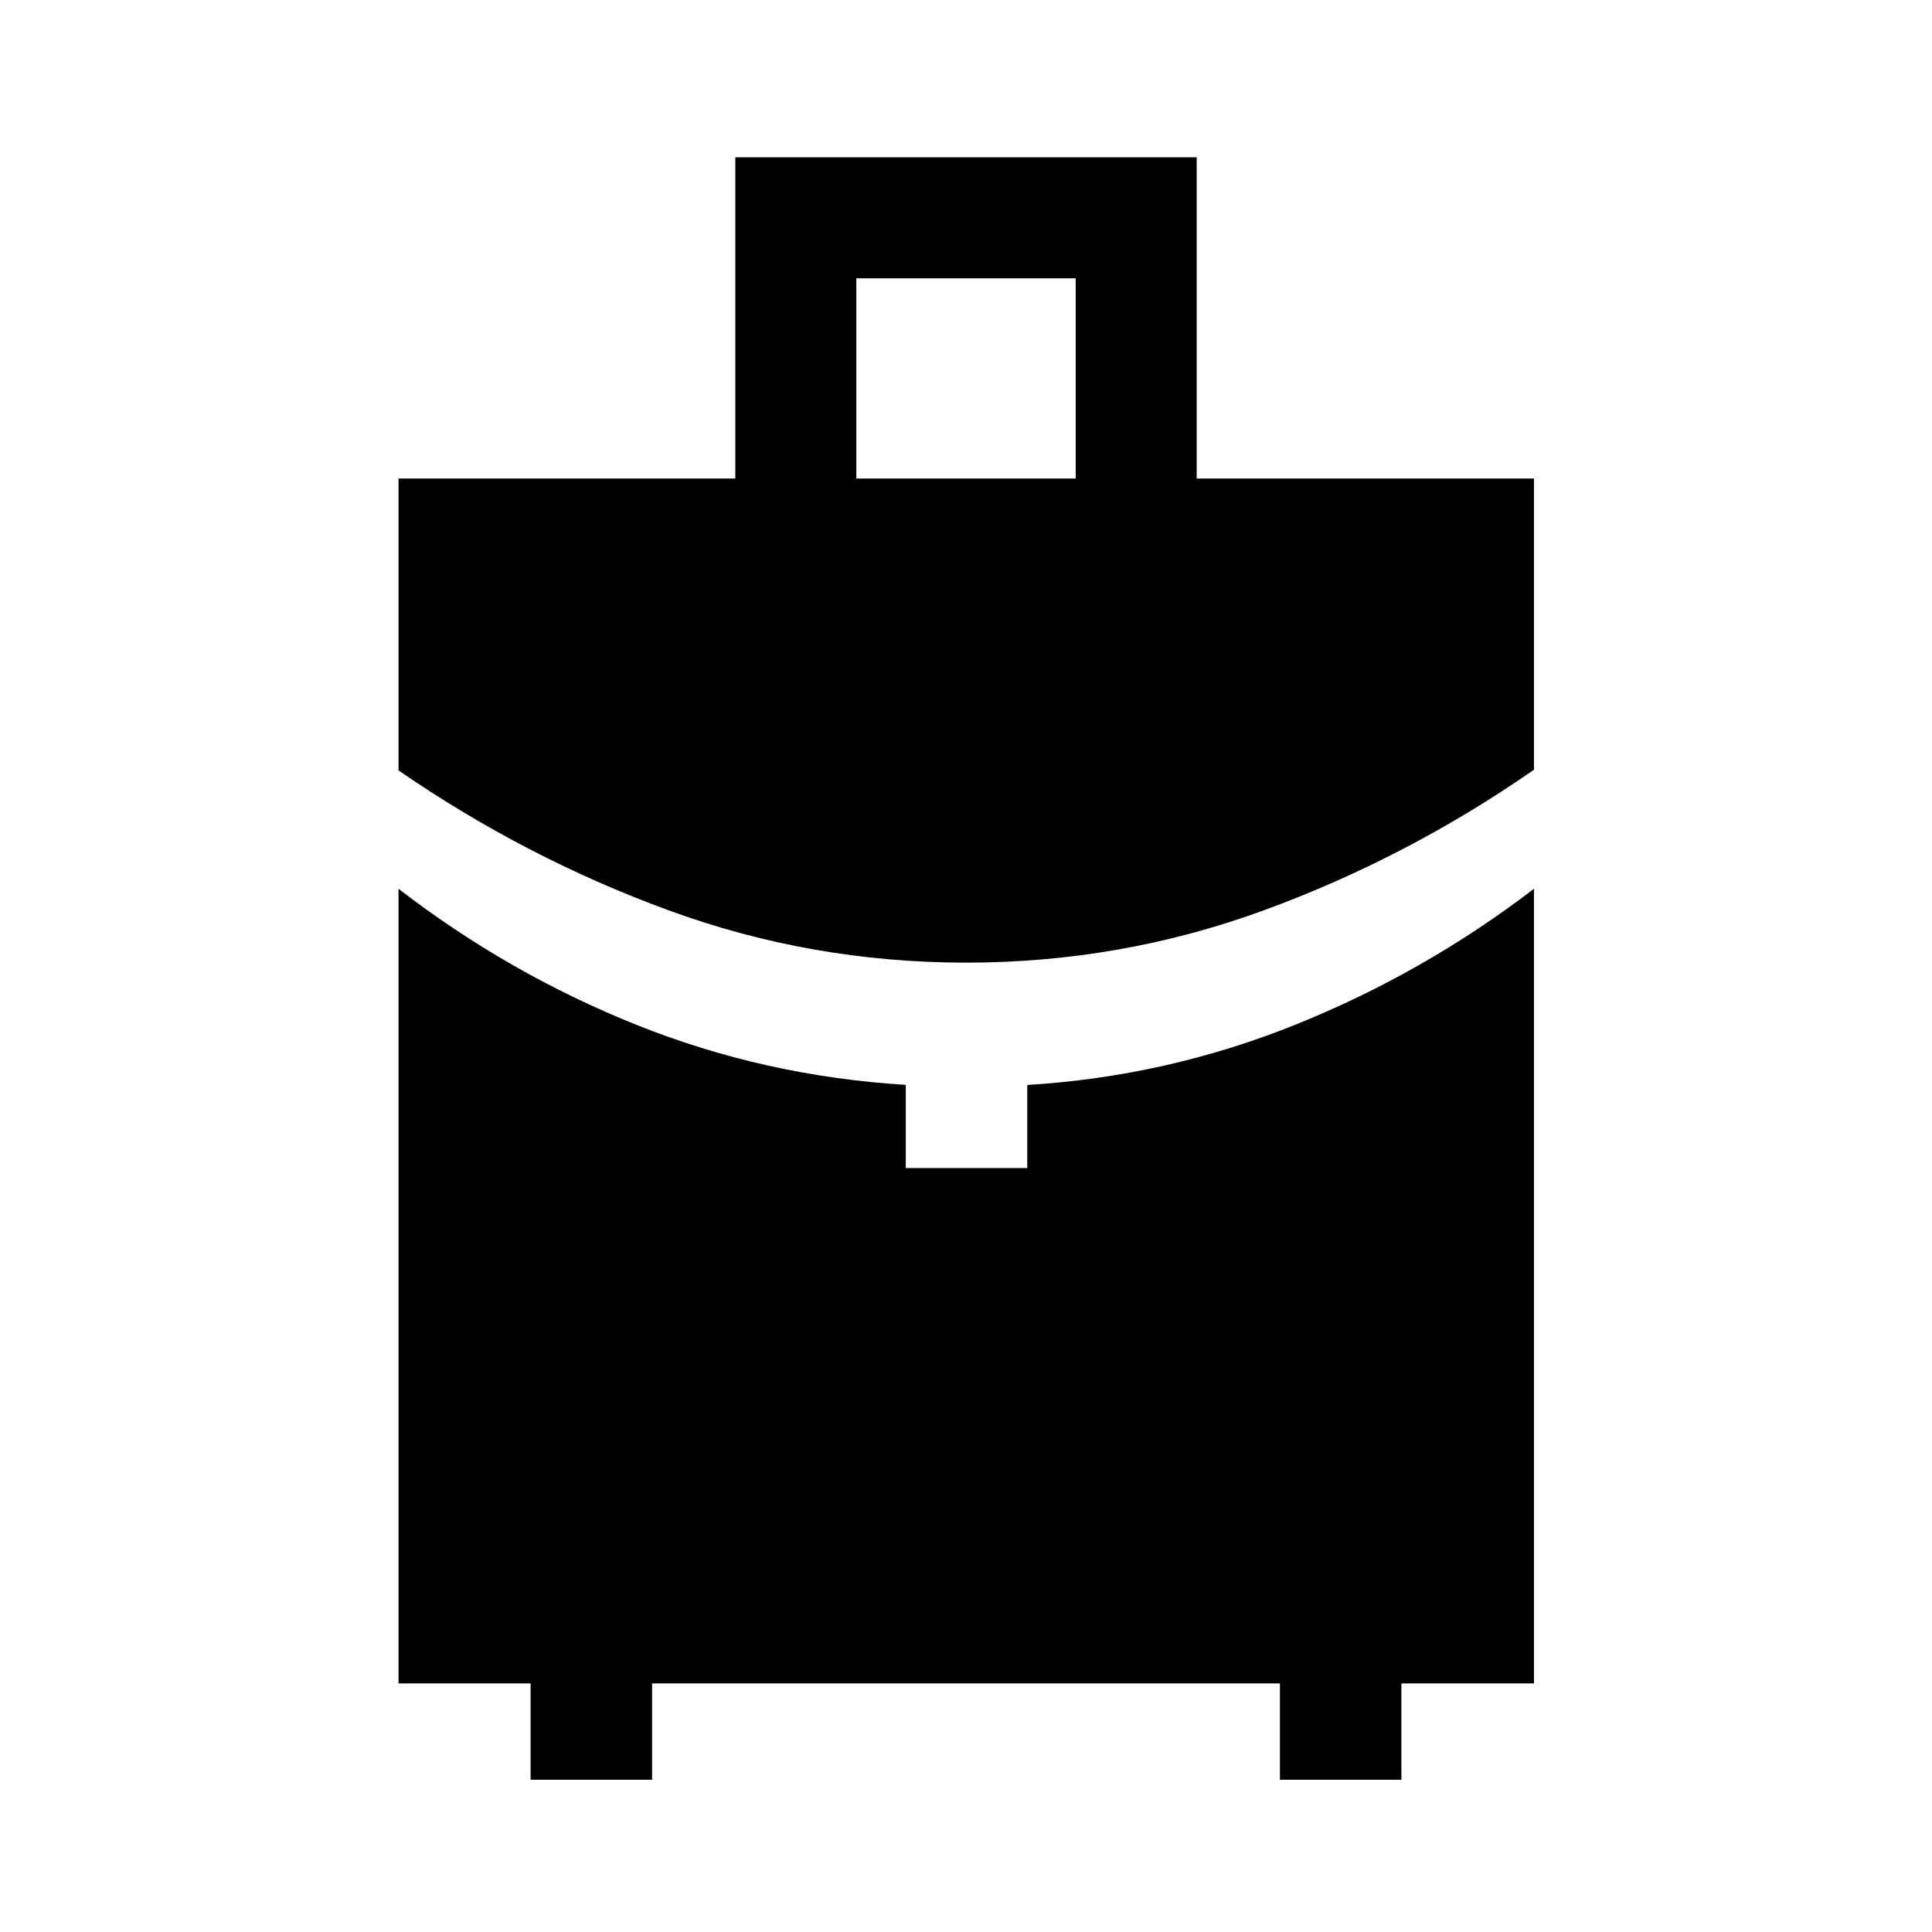 <svg xmlns="http://www.w3.org/2000/svg" height="48" viewBox="0 -960 960 960" width="48"><path d="M425.5-722.22h109v-99.5h-109v99.5Zm54.58 240.55q-76.99 0-148.06-26.07-71.06-26.06-134-69.45v-145.03h167.35v-159.63h229.26v159.63h167.59v144.7q-62.94 43.72-134.04 69.78-71.1 26.07-148.1 26.07ZM263.65-75.65v-47.87h-65.63v-394.85q54.87 42.29 118.51 67.72 63.64 25.43 133.54 29.71v41.33h60.36v-41.27q69.26-4.24 133.15-29.92 63.9-25.68 118.64-67.57v394.85h-65.87v47.87h-60.37v-47.87H324.02v47.87h-60.37Z"/></svg>
